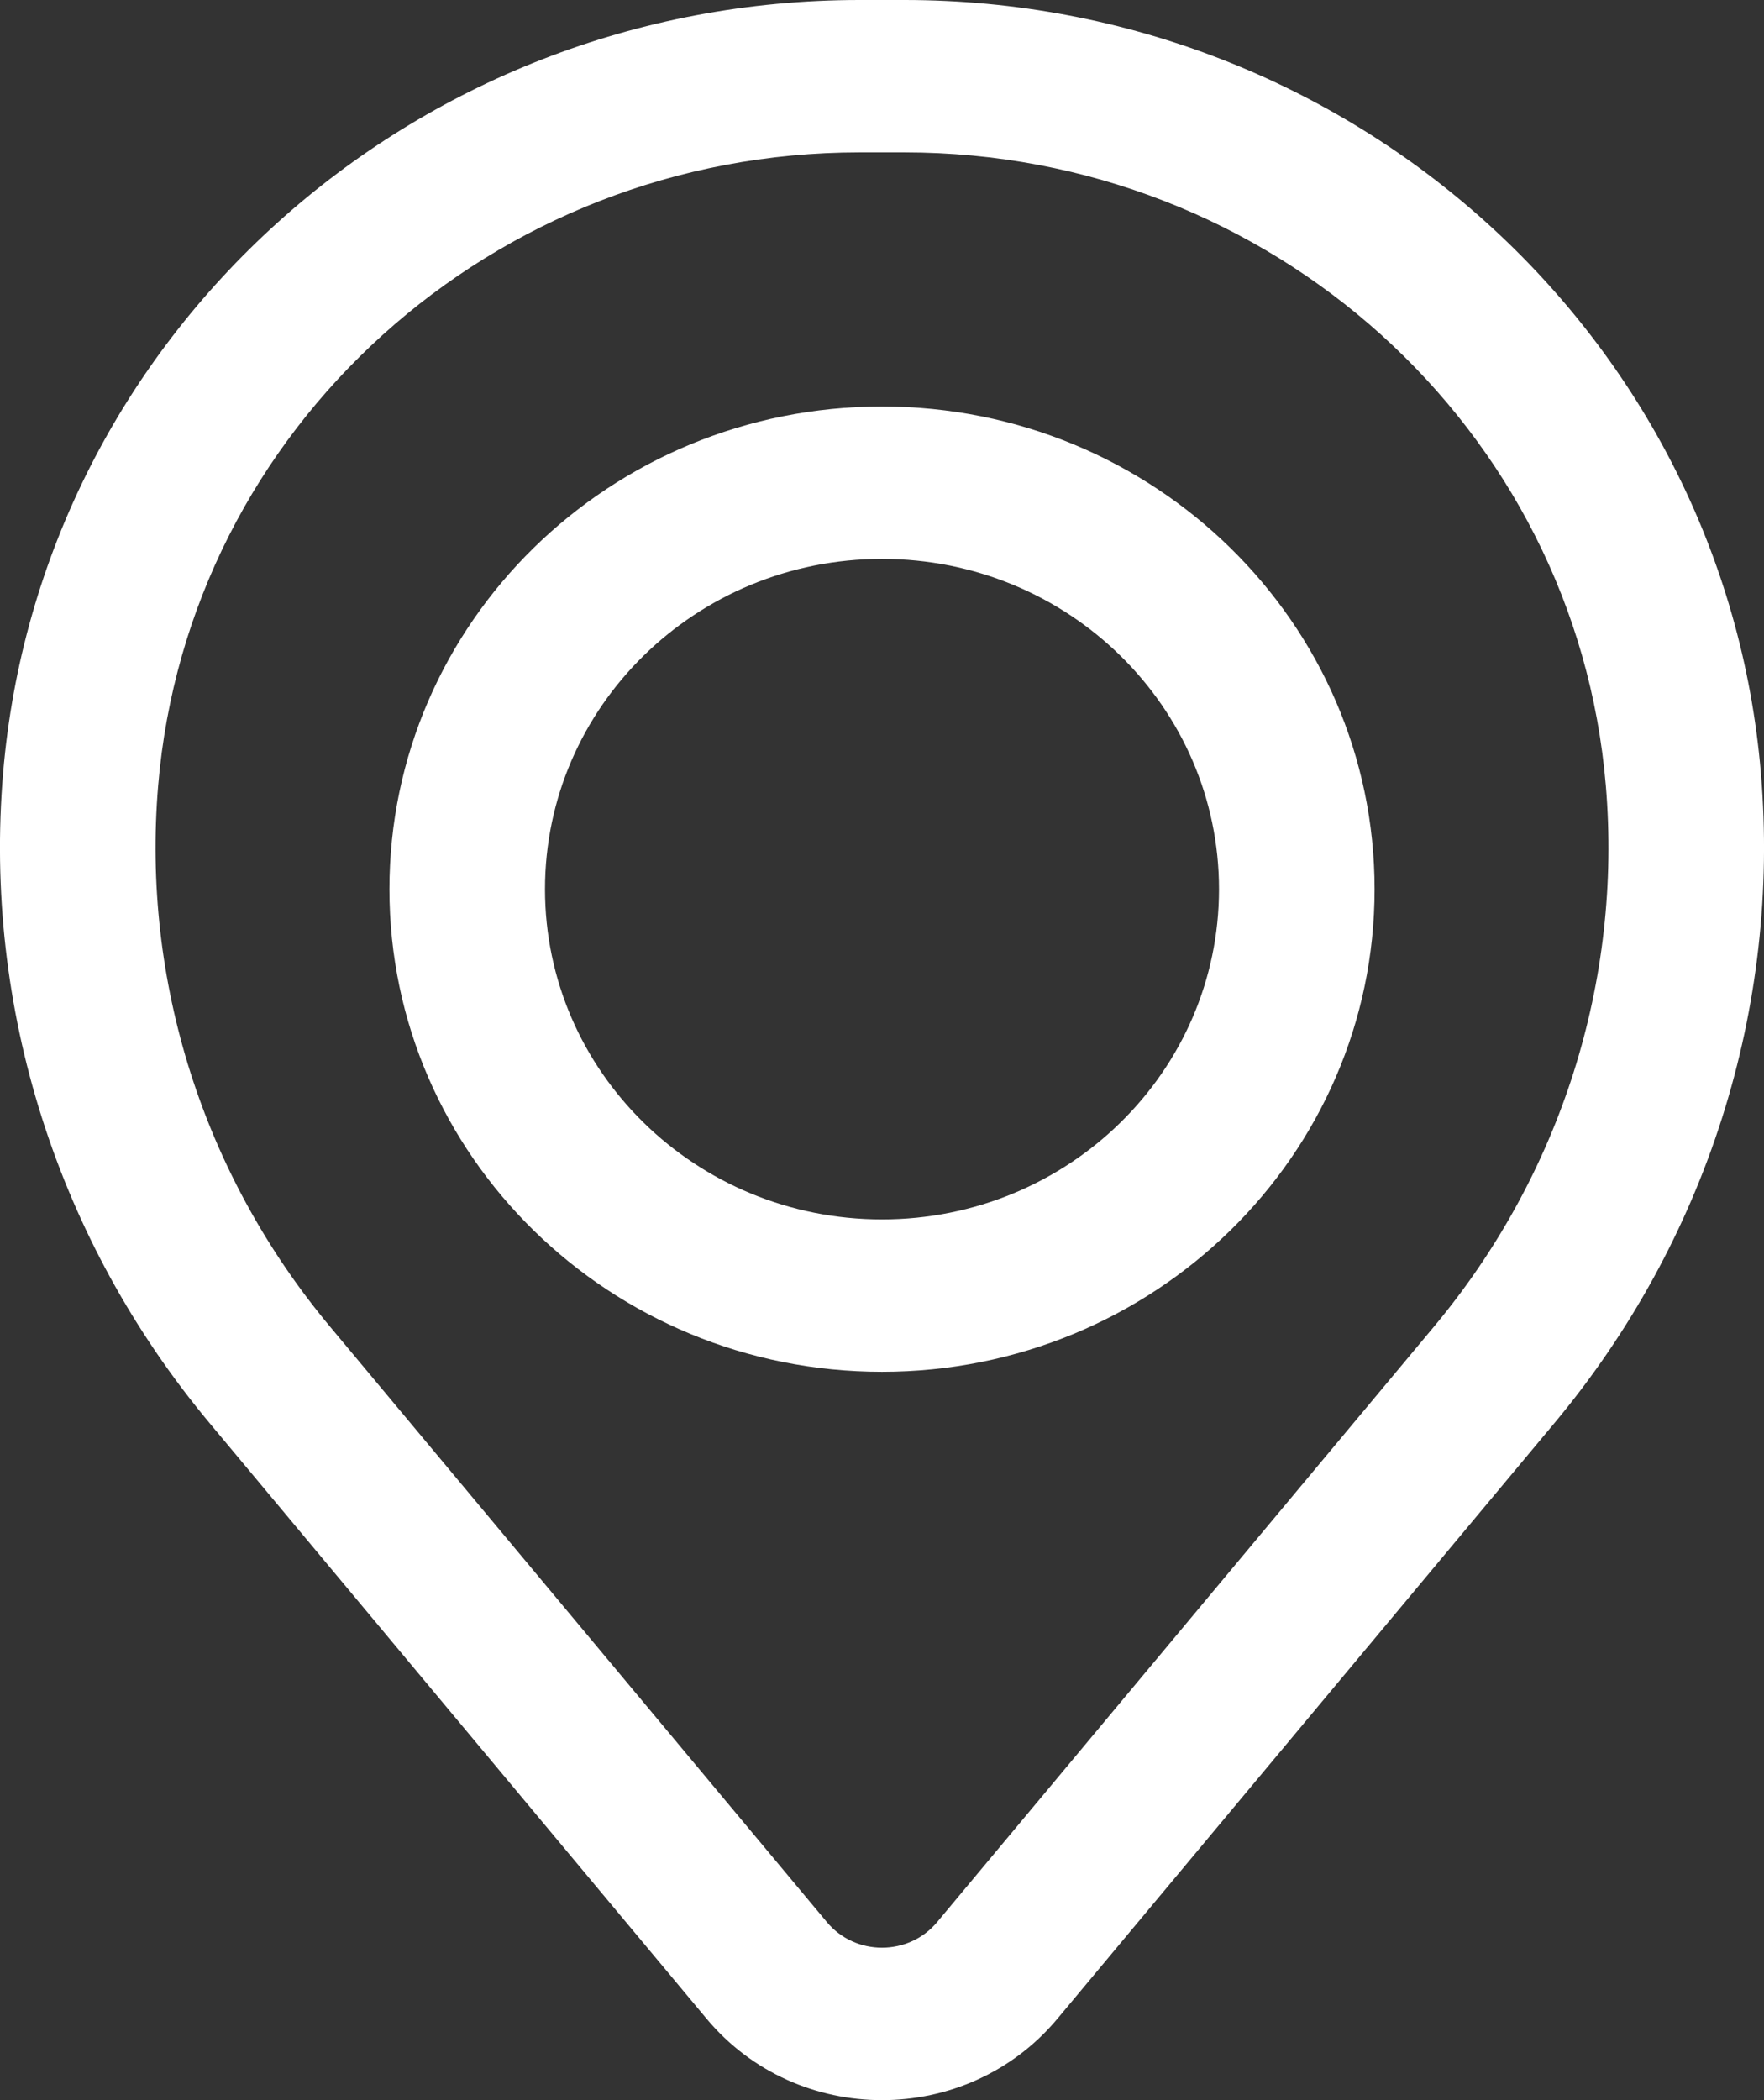 <svg width="21" height="25" viewBox="0 0 21 25" fill="none" xmlns="http://www.w3.org/2000/svg">
<rect x="0" y="0" width="21" height="25" fill="#333333" stroke="none"/>
<path fill-rule="evenodd" clip-rule="evenodd" d="M4.636 10.585C4.636 7.411 7.262 4.839 10.5 4.839C13.738 4.839 16.364 7.411 16.364 10.585C16.364 13.758 13.738 16.33 10.5 16.33C7.262 16.33 4.636 13.758 4.636 10.585ZM10.5 6.653C8.284 6.653 6.488 8.413 6.488 10.585C6.488 12.756 8.284 14.516 10.5 14.516C12.716 14.516 14.512 12.756 14.512 10.585C14.512 8.413 12.716 6.653 10.5 6.653Z" fill="white"/>
<path fill-rule="evenodd" clip-rule="evenodd" d="M0.037 9.202C0.475 4.002 4.909 0 10.233 0H10.767C16.091 0 20.525 4.002 20.963 9.202C21.198 11.995 20.317 14.769 18.507 16.938L12.59 24.029C11.51 25.324 9.49 25.324 8.41 24.029L2.493 16.938C0.683 14.769 -0.198 11.995 0.037 9.202ZM10.233 1.814C5.873 1.814 2.241 5.092 1.883 9.351C1.687 11.676 2.42 13.984 3.927 15.79L9.844 22.881C10.183 23.287 10.817 23.287 11.156 22.881L17.073 15.79C18.58 13.984 19.313 11.676 19.117 9.351C18.759 5.092 15.127 1.814 10.767 1.814H10.233Z" fill="white"/>
</svg>

